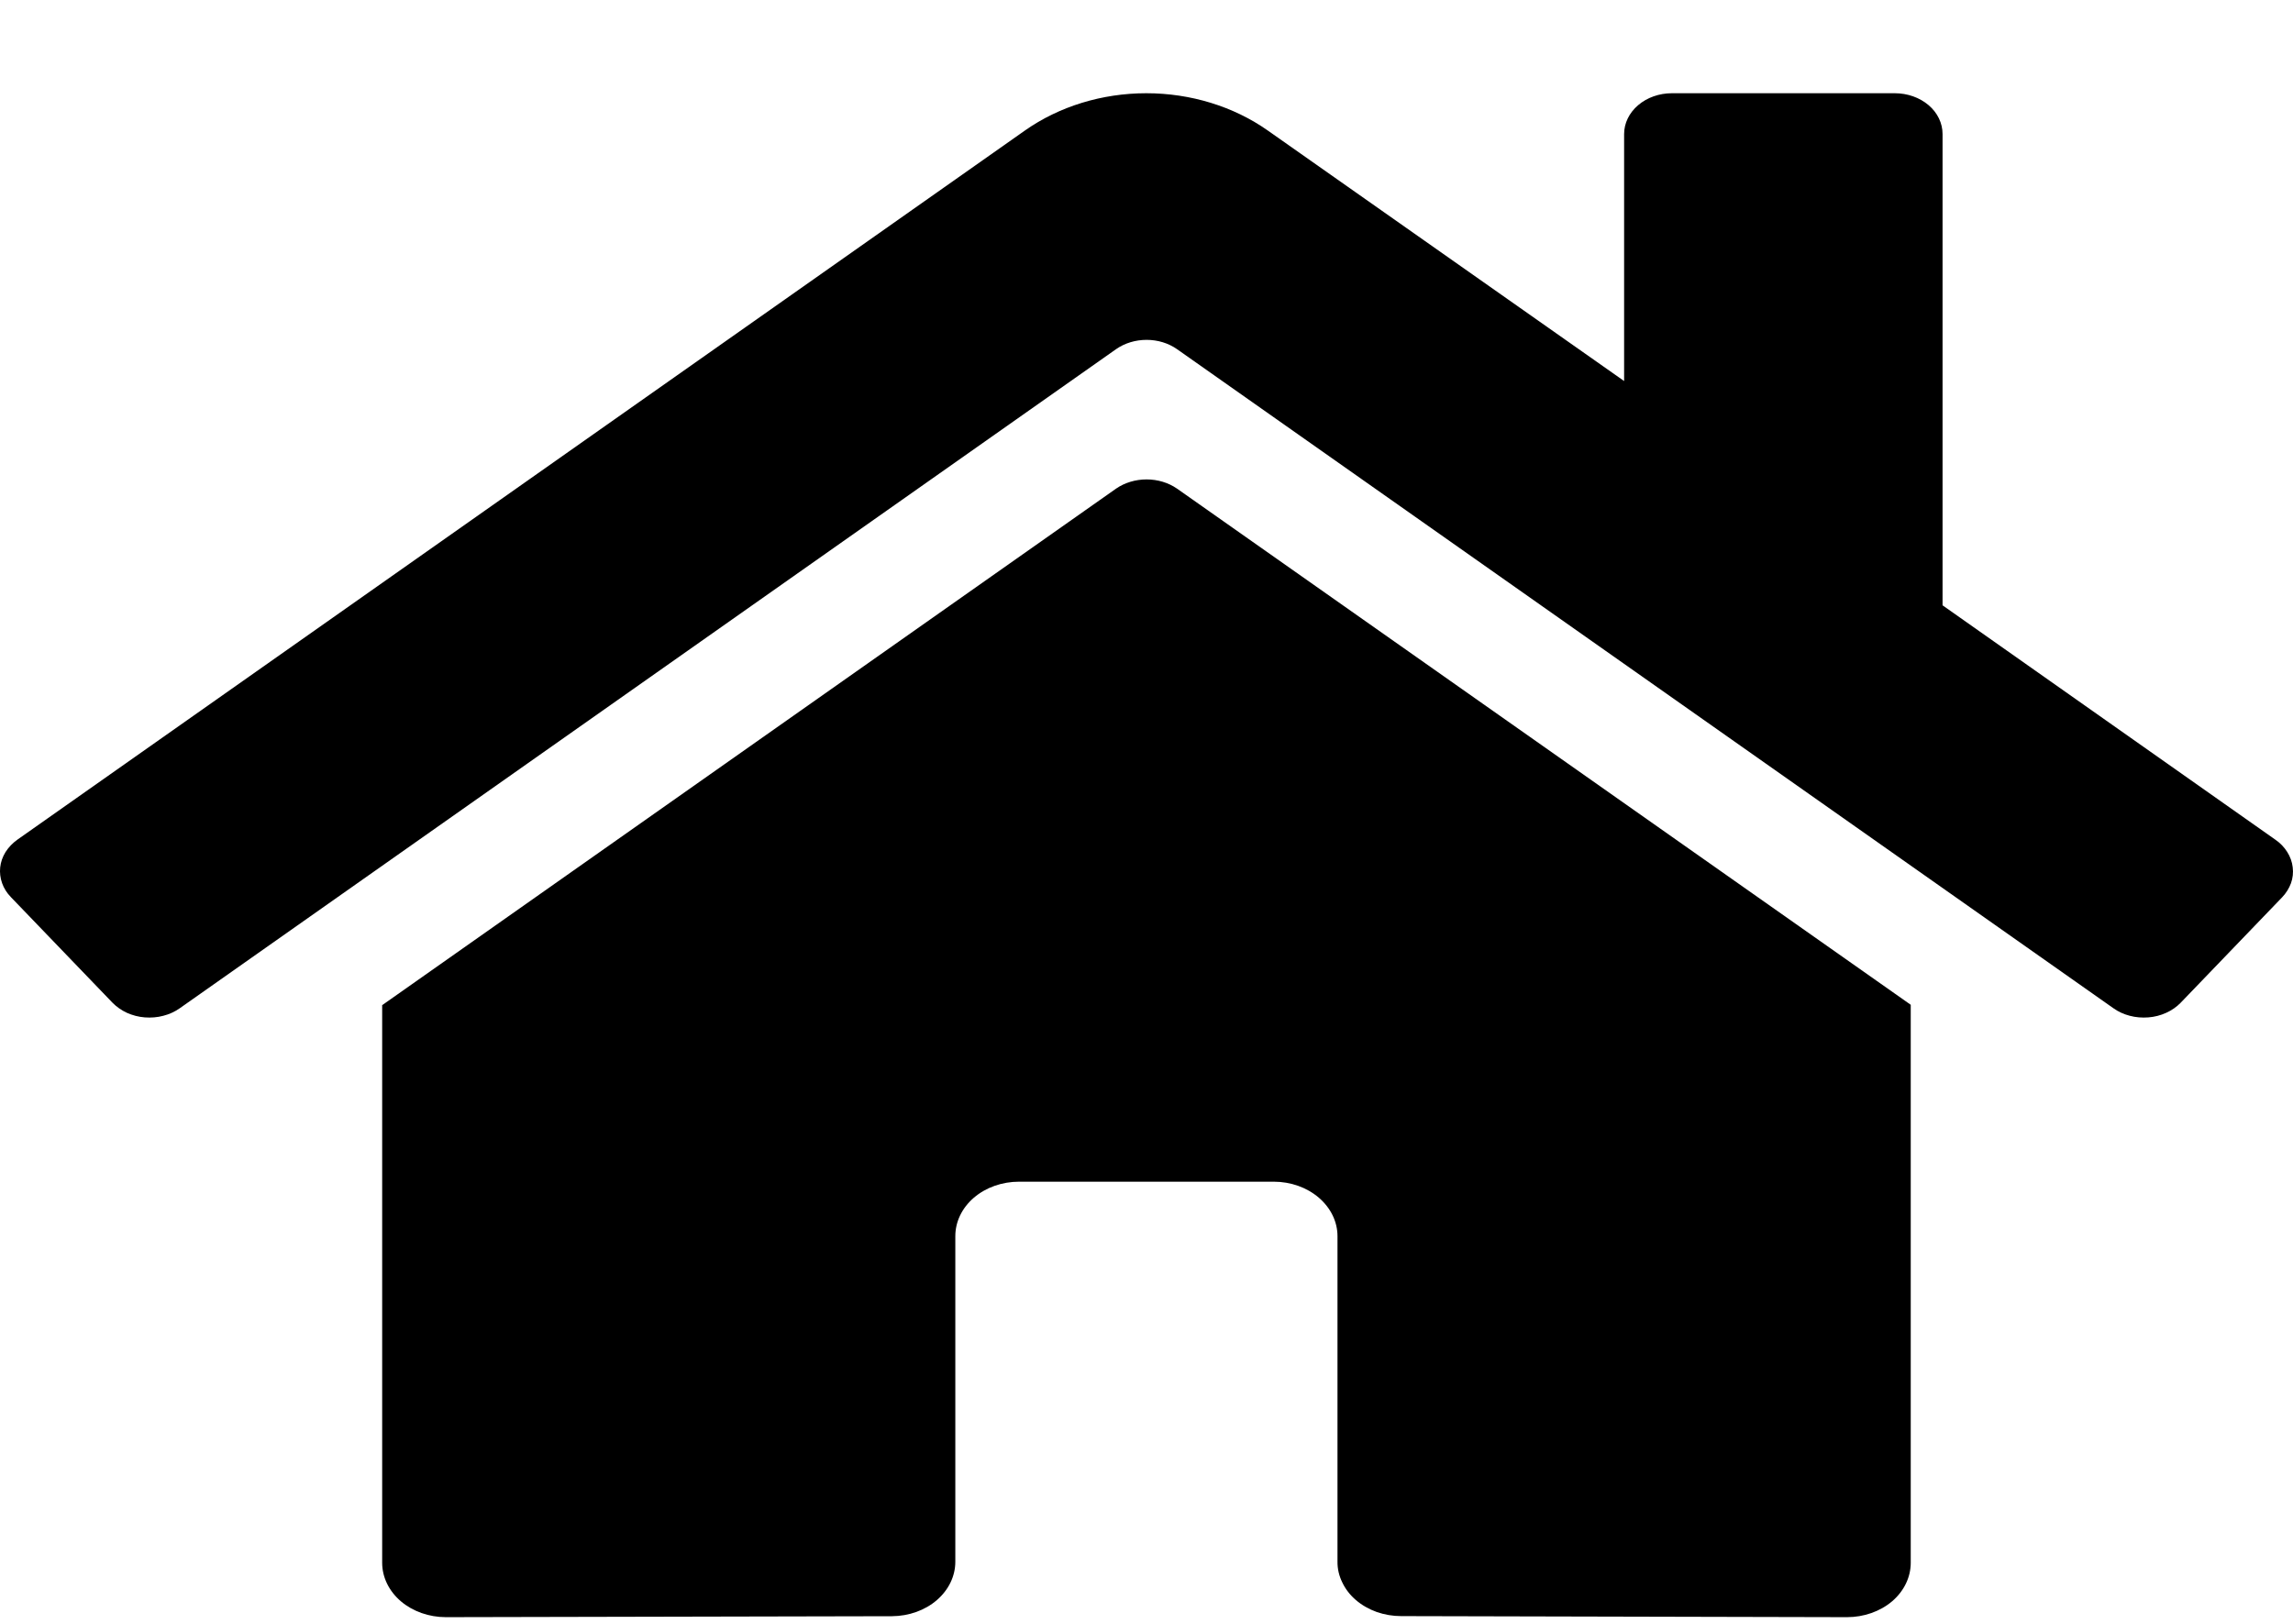 <svg width="24" height="17" viewBox="0 0 24 17" fill="none" xmlns="http://www.w3.org/2000/svg">
<path d="M11.682 5.115L4 10.523V16.36C4 16.512 4.071 16.657 4.196 16.764C4.321 16.87 4.49 16.93 4.667 16.93L9.336 16.92C9.512 16.919 9.681 16.859 9.805 16.752C9.929 16.645 9.999 16.501 9.999 16.35V12.941C9.999 12.79 10.069 12.645 10.194 12.538C10.319 12.431 10.489 12.371 10.666 12.371H13.332C13.509 12.371 13.678 12.431 13.803 12.538C13.928 12.645 13.999 12.79 13.999 12.941V16.348C13.998 16.423 14.015 16.497 14.049 16.566C14.082 16.636 14.131 16.699 14.193 16.752C14.255 16.805 14.329 16.847 14.41 16.876C14.491 16.904 14.578 16.919 14.665 16.919L19.332 16.93C19.509 16.93 19.679 16.87 19.804 16.764C19.929 16.657 19.999 16.512 19.999 16.36V10.519L12.319 5.115C12.229 5.053 12.117 5.019 12.001 5.019C11.885 5.019 11.772 5.053 11.682 5.115ZM23.816 8.791L20.332 6.337V1.403C20.332 1.29 20.28 1.181 20.186 1.101C20.092 1.021 19.965 0.976 19.832 0.976H17.499C17.367 0.976 17.239 1.021 17.146 1.101C17.052 1.181 16.999 1.29 16.999 1.403V3.989L13.269 1.366C12.911 1.114 12.462 0.976 11.998 0.976C11.535 0.976 11.086 1.114 10.728 1.366L0.181 8.791C0.131 8.827 0.089 8.871 0.058 8.92C0.027 8.97 0.008 9.024 0.002 9.08C-0.004 9.136 0.003 9.192 0.022 9.246C0.041 9.3 0.073 9.35 0.115 9.393L1.177 10.497C1.219 10.54 1.27 10.576 1.328 10.603C1.386 10.629 1.45 10.646 1.515 10.651C1.581 10.656 1.647 10.651 1.71 10.634C1.773 10.618 1.831 10.591 1.882 10.555L11.682 3.655C11.772 3.592 11.885 3.558 12.001 3.558C12.117 3.558 12.229 3.592 12.319 3.655L22.12 10.555C22.17 10.591 22.229 10.618 22.291 10.634C22.354 10.651 22.42 10.656 22.486 10.651C22.551 10.646 22.614 10.63 22.673 10.603C22.731 10.577 22.782 10.541 22.824 10.498L23.886 9.394C23.928 9.35 23.959 9.3 23.979 9.246C23.998 9.192 24.004 9.136 23.997 9.08C23.991 9.024 23.971 8.969 23.94 8.92C23.909 8.87 23.867 8.826 23.816 8.791Z" fill="black"/>
</svg>
